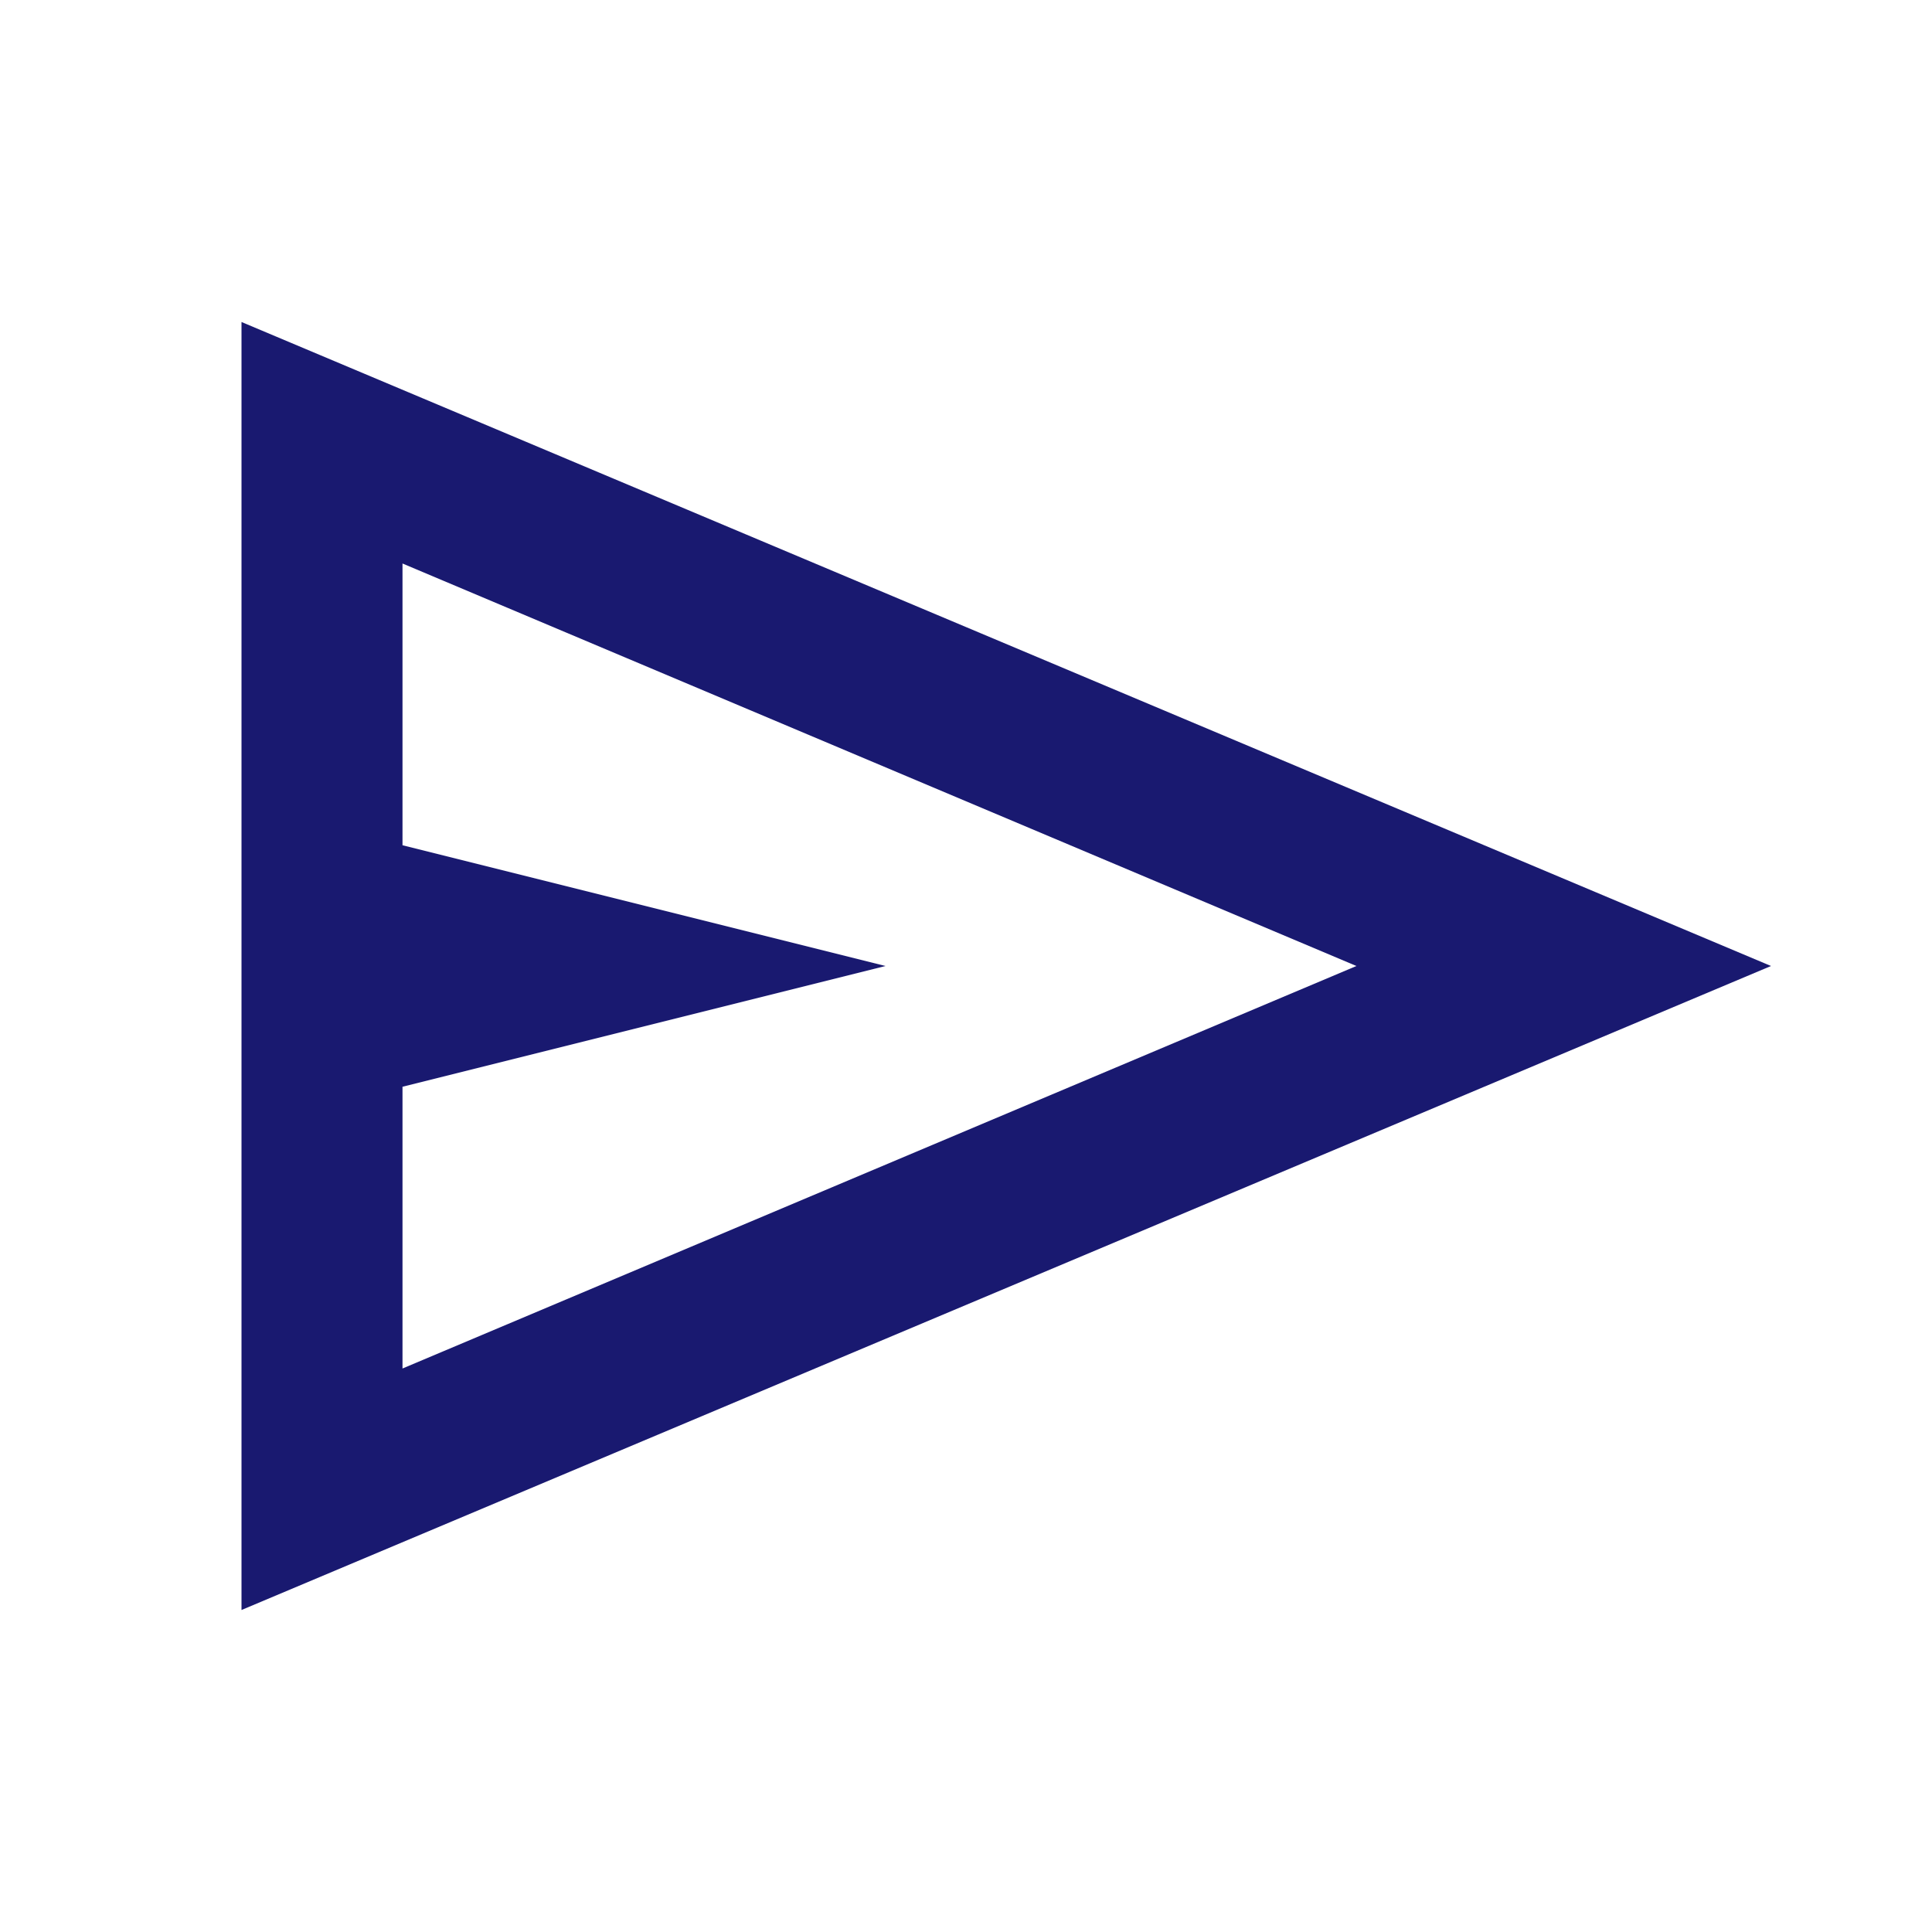 <svg xmlns="http://www.w3.org/2000/svg" height="24px" viewBox="0 -960 960 960" width="24px" fill="#191970"><path d="M120-160v-640l760 320-760 320Zm80-120 474-200-474-200v140l240 60-240 60v140Zm0 0v-400 400Z"/></svg>